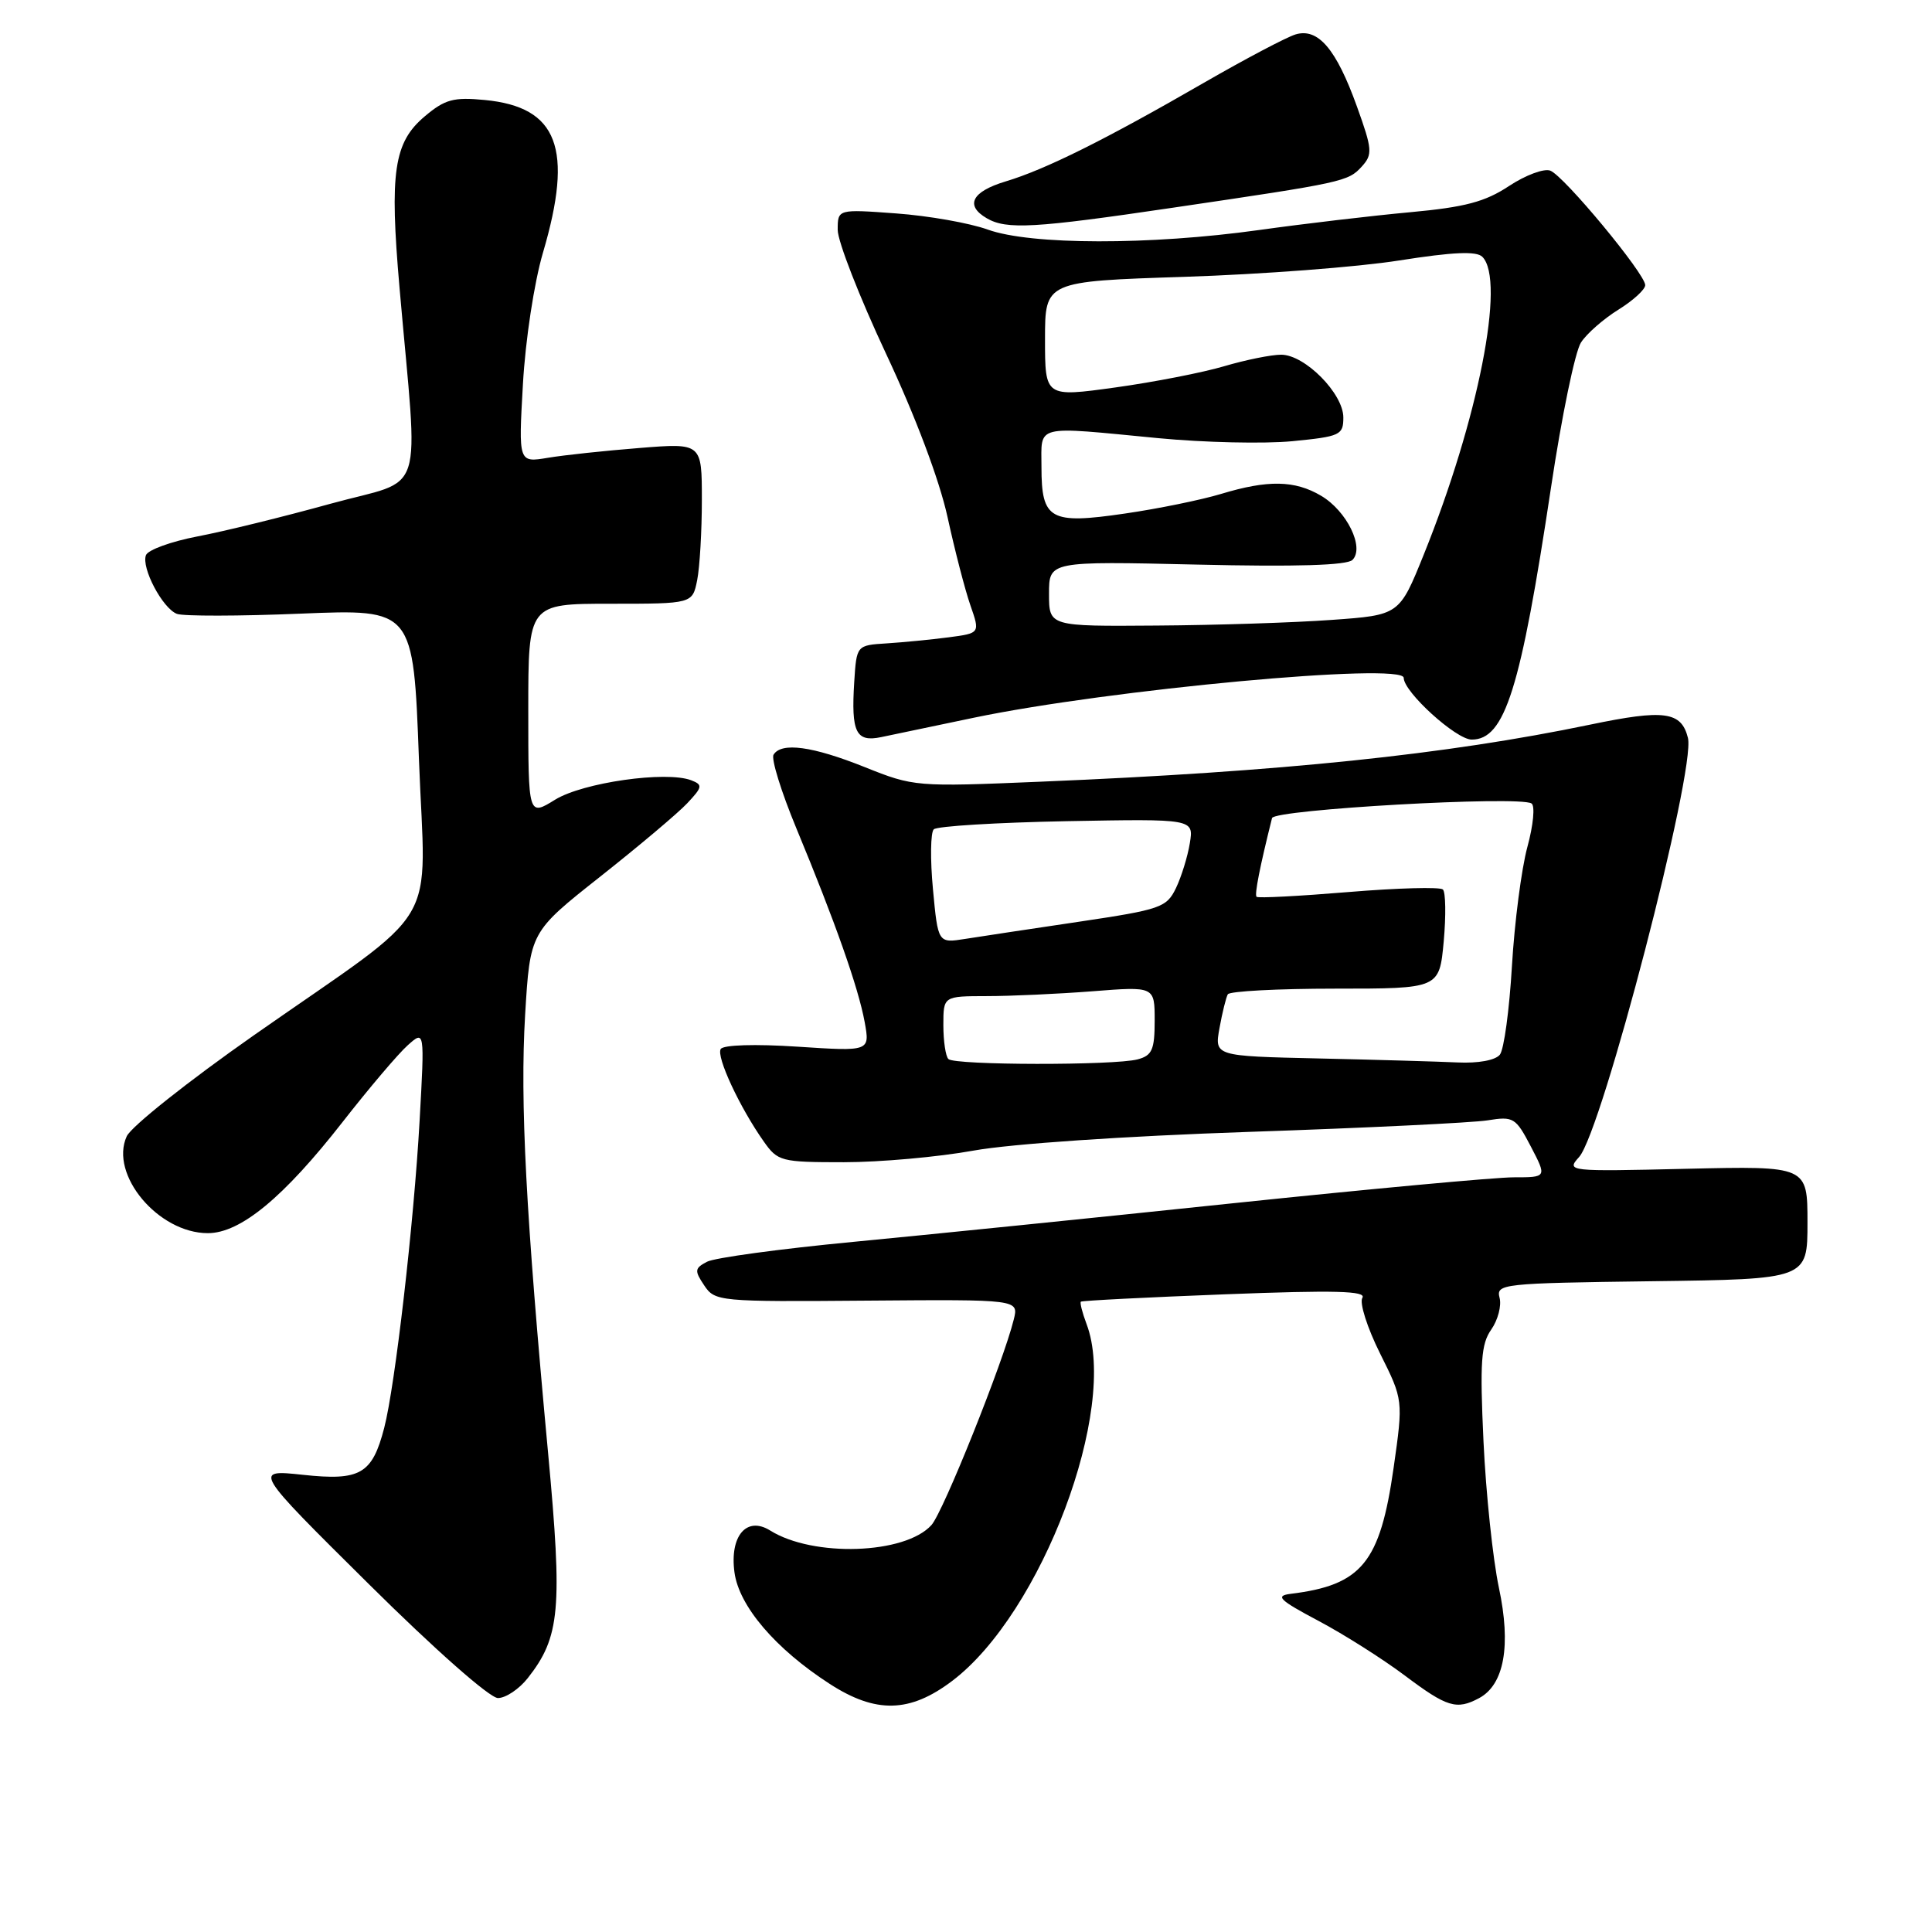 <?xml version="1.0" encoding="UTF-8" standalone="no"?>
<!DOCTYPE svg PUBLIC "-//W3C//DTD SVG 1.1//EN" "http://www.w3.org/Graphics/SVG/1.1/DTD/svg11.dtd" >
<svg xmlns="http://www.w3.org/2000/svg" xmlns:xlink="http://www.w3.org/1999/xlink" version="1.1" viewBox="0 0 256 256">
 <g >
 <path fill="currentColor"
d=" M 126.17 222.73 C 138.03 213.76 148.24 186.64 143.97 175.43 C 143.41 173.94 143.07 172.61 143.22 172.48 C 143.37 172.34 152.00 171.90 162.38 171.50 C 176.91 170.94 181.09 171.05 180.52 171.97 C 180.11 172.62 181.17 175.94 182.86 179.33 C 185.94 185.50 185.94 185.50 184.66 194.50 C 182.87 207.06 180.45 210.03 171.03 211.19 C 168.93 211.45 169.48 212.00 174.70 214.77 C 178.08 216.56 183.23 219.83 186.15 222.02 C 191.74 226.22 193.00 226.61 195.99 225.01 C 199.32 223.22 200.25 218.05 198.61 210.37 C 197.81 206.59 196.89 197.86 196.57 190.98 C 196.08 180.46 196.25 178.09 197.60 176.17 C 198.48 174.91 198.98 173.01 198.70 171.96 C 198.22 170.12 199.05 170.03 218.85 169.77 C 239.50 169.50 239.50 169.50 239.50 162.00 C 239.50 154.50 239.50 154.50 223.50 154.87 C 207.72 155.24 207.52 155.22 209.24 153.31 C 212.28 149.91 224.72 102.01 223.66 97.77 C 222.78 94.27 220.53 93.97 210.69 96.02 C 191.61 99.99 169.90 102.25 137.83 103.58 C 121.38 104.27 121.08 104.25 114.57 101.64 C 107.67 98.88 103.54 98.31 102.50 100.00 C 102.16 100.54 103.52 104.93 105.52 109.75 C 110.66 122.14 113.74 130.87 114.57 135.41 C 115.28 139.32 115.28 139.32 105.68 138.69 C 100.06 138.32 95.84 138.45 95.50 139.00 C 94.88 140.00 98.01 146.73 101.20 151.25 C 103.06 153.89 103.48 154.00 111.82 154.00 C 116.59 154.00 124.33 153.31 129.00 152.46 C 134.01 151.56 149.00 150.54 165.50 149.98 C 180.90 149.46 195.13 148.77 197.12 148.45 C 200.54 147.90 200.84 148.08 202.85 151.93 C 204.97 156.00 204.97 156.00 200.58 156.00 C 198.17 156.00 181.41 157.55 163.35 159.44 C 145.28 161.34 122.62 163.64 113.00 164.56 C 103.38 165.48 94.68 166.66 93.68 167.19 C 92.04 168.05 92.00 168.37 93.31 170.32 C 94.73 172.45 95.25 172.50 114.88 172.34 C 134.99 172.18 134.99 172.18 134.33 174.84 C 132.94 180.48 124.97 200.38 123.42 202.08 C 119.92 205.96 107.76 206.37 102.05 202.80 C 98.94 200.86 96.67 203.51 97.32 208.34 C 97.92 212.82 102.75 218.48 109.95 223.13 C 116.06 227.08 120.57 226.97 126.17 222.73 Z  M 69.93 222.36 C 74.22 216.91 74.55 213.22 72.63 192.59 C 69.67 160.81 68.90 146.04 69.58 134.50 C 70.24 123.50 70.24 123.50 79.53 116.16 C 84.64 112.12 89.83 107.75 91.06 106.44 C 93.09 104.28 93.14 103.99 91.59 103.39 C 88.26 102.12 77.24 103.69 73.56 105.96 C 70.00 108.16 70.00 108.16 70.00 94.08 C 70.00 80.00 70.00 80.00 80.88 80.00 C 91.75 80.00 91.75 80.00 92.38 76.87 C 92.72 75.16 93.00 70.36 93.00 66.23 C 93.00 58.70 93.00 58.70 84.75 59.36 C 80.21 59.72 74.74 60.30 72.60 60.66 C 68.70 61.31 68.70 61.31 69.29 50.91 C 69.62 45.05 70.78 37.44 71.94 33.50 C 76.02 19.66 73.93 14.18 64.24 13.25 C 60.10 12.85 58.96 13.16 56.29 15.41 C 52.18 18.87 51.60 22.78 52.94 38.14 C 55.44 66.79 56.58 63.22 43.79 66.75 C 37.58 68.47 29.65 70.42 26.16 71.08 C 22.68 71.75 19.61 72.86 19.34 73.56 C 18.70 75.23 21.53 80.60 23.44 81.34 C 24.28 81.66 31.67 81.65 39.87 81.31 C 54.77 80.70 54.77 80.70 55.51 100.56 C 56.38 123.75 58.93 119.49 33.68 137.15 C 24.98 143.24 17.37 149.28 16.79 150.57 C 14.48 155.64 20.98 163.40 27.54 163.40 C 31.86 163.40 37.58 158.68 45.42 148.64 C 48.92 144.16 52.79 139.60 54.03 138.50 C 56.27 136.50 56.27 136.50 55.60 148.50 C 54.84 162.09 52.35 183.65 50.91 189.20 C 49.32 195.33 47.74 196.24 40.14 195.42 C 33.55 194.72 33.55 194.72 48.83 209.86 C 57.62 218.58 64.90 225.00 65.98 225.00 C 67.01 225.00 68.79 223.81 69.93 222.36 Z  M 129.00 95.11 C 146.93 91.36 186.00 87.74 186.00 89.82 C 186.00 91.69 192.94 98.00 195.01 98.00 C 199.41 98.00 201.49 91.36 205.53 64.51 C 206.93 55.17 208.71 46.56 209.49 45.38 C 210.26 44.19 212.50 42.24 214.45 41.03 C 216.40 39.82 218.00 38.36 218.00 37.78 C 218.00 36.29 207.24 23.30 205.42 22.61 C 204.59 22.29 202.13 23.21 199.95 24.65 C 196.79 26.74 194.14 27.45 186.86 28.12 C 181.84 28.58 172.83 29.64 166.83 30.48 C 152.36 32.50 136.56 32.47 130.88 30.42 C 128.47 29.55 123.01 28.59 118.75 28.28 C 111.00 27.71 111.00 27.71 111.00 30.46 C 111.00 31.98 113.88 39.35 117.40 46.86 C 121.31 55.18 124.48 63.62 125.55 68.50 C 126.51 72.90 127.87 78.16 128.58 80.20 C 129.87 83.90 129.87 83.90 125.69 84.45 C 123.38 84.75 119.70 85.11 117.50 85.25 C 113.50 85.50 113.50 85.50 113.19 90.37 C 112.77 97.06 113.41 98.37 116.77 97.67 C 118.27 97.35 123.78 96.20 129.00 95.11 Z  M 155.43 27.52 C 178.02 24.19 178.64 24.06 180.45 22.06 C 181.90 20.46 181.84 19.78 179.80 14.11 C 177.06 6.49 174.66 3.67 171.67 4.56 C 170.48 4.92 165.00 7.81 159.50 10.98 C 146.46 18.51 138.50 22.47 133.25 24.04 C 128.77 25.39 127.83 27.22 130.75 28.92 C 133.37 30.45 137.03 30.24 155.43 27.52 Z  M 125.67 140.33 C 125.30 139.97 125.00 137.94 125.00 135.83 C 125.00 132.00 125.00 132.00 130.75 131.99 C 133.91 131.99 140.21 131.70 144.75 131.35 C 153.00 130.70 153.00 130.70 153.00 135.24 C 153.00 139.09 152.66 139.86 150.75 140.37 C 147.68 141.19 126.50 141.16 125.67 140.33 Z  M 174.71 140.25 C 160.92 139.94 160.92 139.94 161.59 136.22 C 161.96 134.17 162.46 132.16 162.69 131.75 C 162.93 131.34 169.33 131.00 176.92 131.00 C 190.72 131.00 190.72 131.00 191.30 124.75 C 191.61 121.31 191.56 118.21 191.19 117.86 C 190.81 117.51 185.18 117.66 178.68 118.20 C 172.17 118.74 166.69 119.03 166.50 118.83 C 166.21 118.54 166.92 114.92 168.55 108.40 C 168.83 107.26 201.25 105.42 202.93 106.46 C 203.42 106.76 203.18 109.32 202.38 112.25 C 201.60 115.14 200.68 122.22 200.34 128.00 C 200.00 133.78 199.29 139.06 198.74 139.75 C 198.15 140.49 195.88 140.91 193.13 140.78 C 190.58 140.66 182.29 140.42 174.71 140.25 Z  M 123.62 117.81 C 123.25 113.87 123.30 110.30 123.73 109.89 C 124.15 109.47 132.08 108.99 141.34 108.81 C 158.18 108.50 158.18 108.50 157.66 111.72 C 157.37 113.50 156.54 116.18 155.82 117.68 C 154.58 120.25 153.80 120.52 143.00 122.13 C 136.68 123.07 129.88 124.09 127.89 124.41 C 124.29 124.98 124.29 124.98 123.62 117.81 Z  M 139.00 78.68 C 139.00 74.36 139.00 74.36 158.57 74.81 C 171.77 75.12 178.49 74.91 179.21 74.19 C 180.84 72.56 178.46 67.70 175.05 65.69 C 171.57 63.63 167.99 63.57 161.79 65.45 C 159.21 66.23 153.47 67.41 149.04 68.05 C 139.13 69.50 138.00 68.87 138.00 61.88 C 138.00 56.18 136.87 56.46 153.50 58.06 C 159.55 58.64 167.54 58.82 171.25 58.46 C 177.59 57.84 178.00 57.65 178.00 55.32 C 178.00 52.15 172.90 47.00 169.76 47.00 C 168.44 47.00 165.05 47.69 162.23 48.52 C 159.41 49.36 152.91 50.63 147.79 51.34 C 138.47 52.63 138.47 52.63 138.47 44.95 C 138.47 37.28 138.47 37.28 156.99 36.68 C 167.17 36.35 179.97 35.38 185.42 34.51 C 192.54 33.39 195.65 33.25 196.42 34.03 C 199.52 37.13 195.88 55.58 188.65 73.50 C 185.42 81.50 185.42 81.50 176.46 82.14 C 171.53 82.50 161.09 82.84 153.25 82.89 C 139.00 83.00 139.00 83.00 139.00 78.68 Z "/>
</g>
</svg>